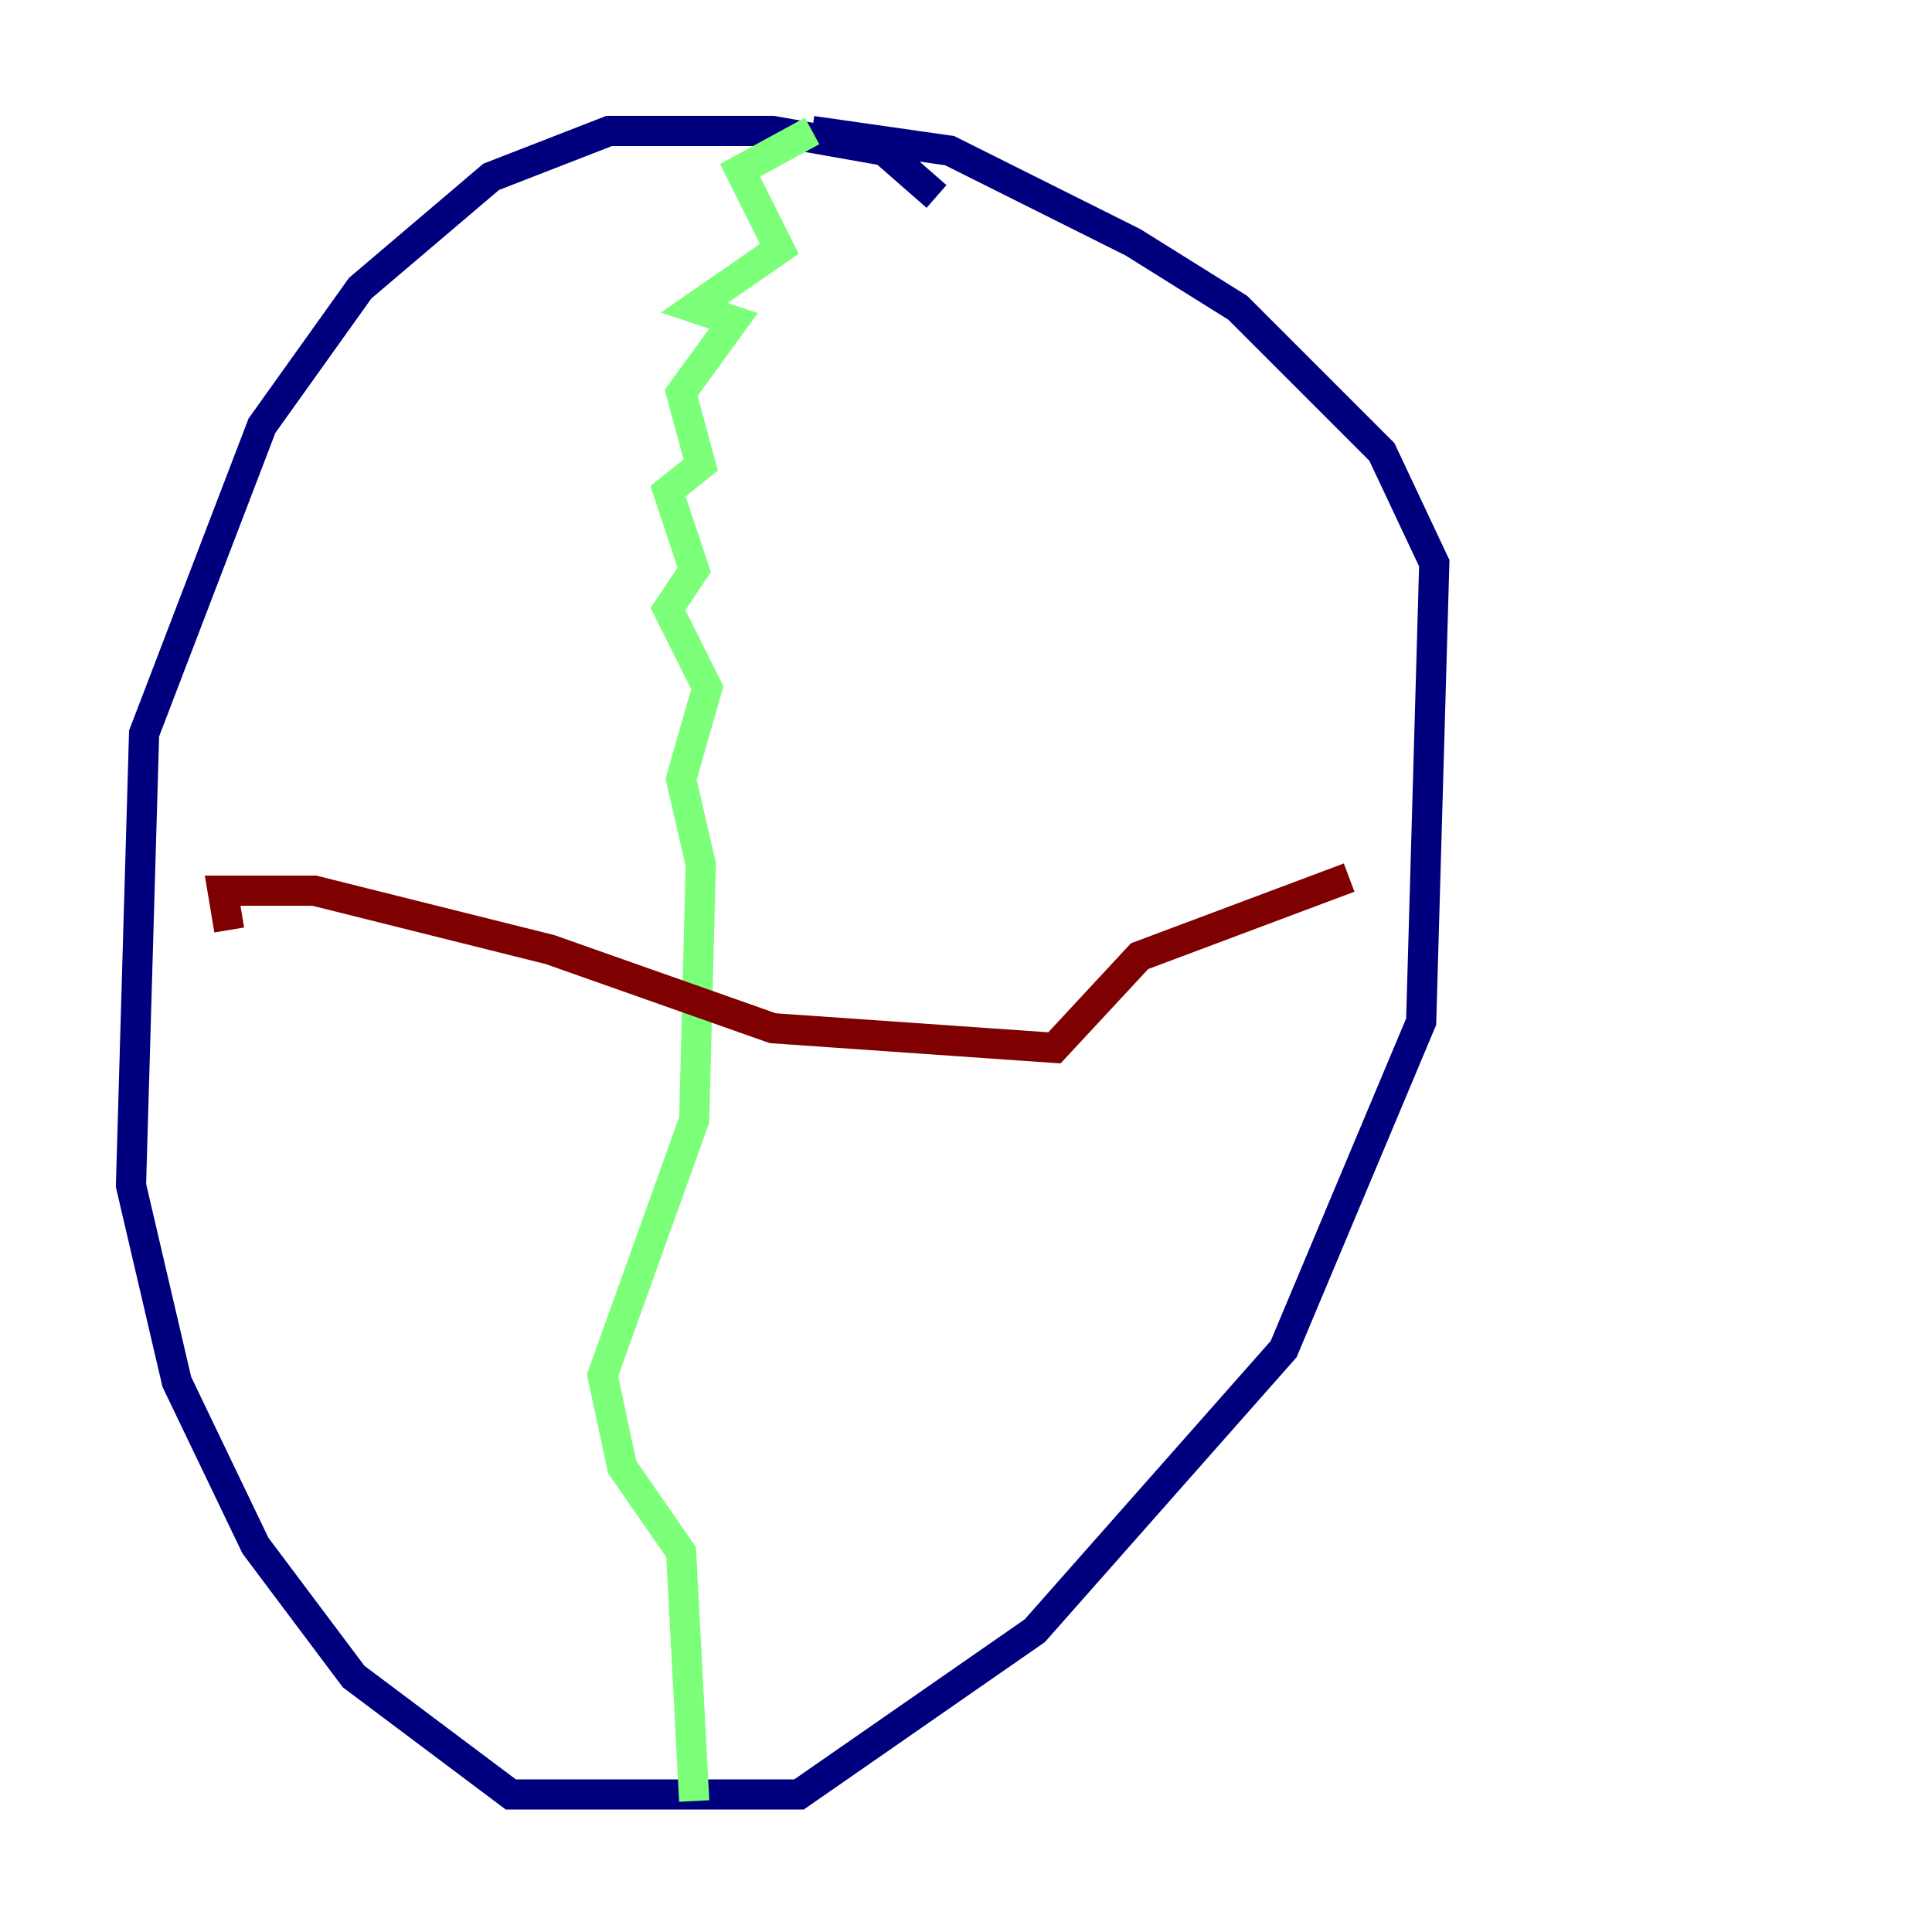 <?xml version="1.0" encoding="utf-8" ?>
<svg baseProfile="tiny" height="128" version="1.2" viewBox="0,0,128,128" width="128" xmlns="http://www.w3.org/2000/svg" xmlns:ev="http://www.w3.org/2001/xml-events" xmlns:xlink="http://www.w3.org/1999/xlink"><defs /><polyline fill="none" points="62.047,13.017 58.576,9.98 51.2,8.678 40.352,8.678 32.542,11.715 23.864,19.091 17.356,28.203 9.546,48.597 8.678,78.536 11.715,91.552 16.922,102.4 23.43,111.078 33.844,118.888 52.936,118.888 68.556,108.041 85.044,89.383 94.156,67.688 95.024,37.315 91.552,29.939 82.007,20.393 75.064,16.054 62.915,9.98 53.803,8.678" stroke="#00007f" stroke-width="2" /><polyline fill="none" points="53.803,8.678 49.031,11.281 51.634,16.488 45.993,20.393 48.597,21.261 45.125,26.034 46.427,30.807 44.258,32.542 45.993,37.749 44.258,40.352 46.861,45.559 45.125,51.634 46.427,57.275 45.993,74.197 39.919,91.119 41.22,97.193 45.125,102.834 45.993,119.322" stroke="#7cff79" stroke-width="2" /><polyline fill="none" points="15.186,61.614 14.752,59.01 20.827,59.01 36.447,62.915 51.2,68.122 69.858,69.424 75.498,63.349 89.383,58.142" stroke="#7f0000" stroke-width="2" /></svg>
